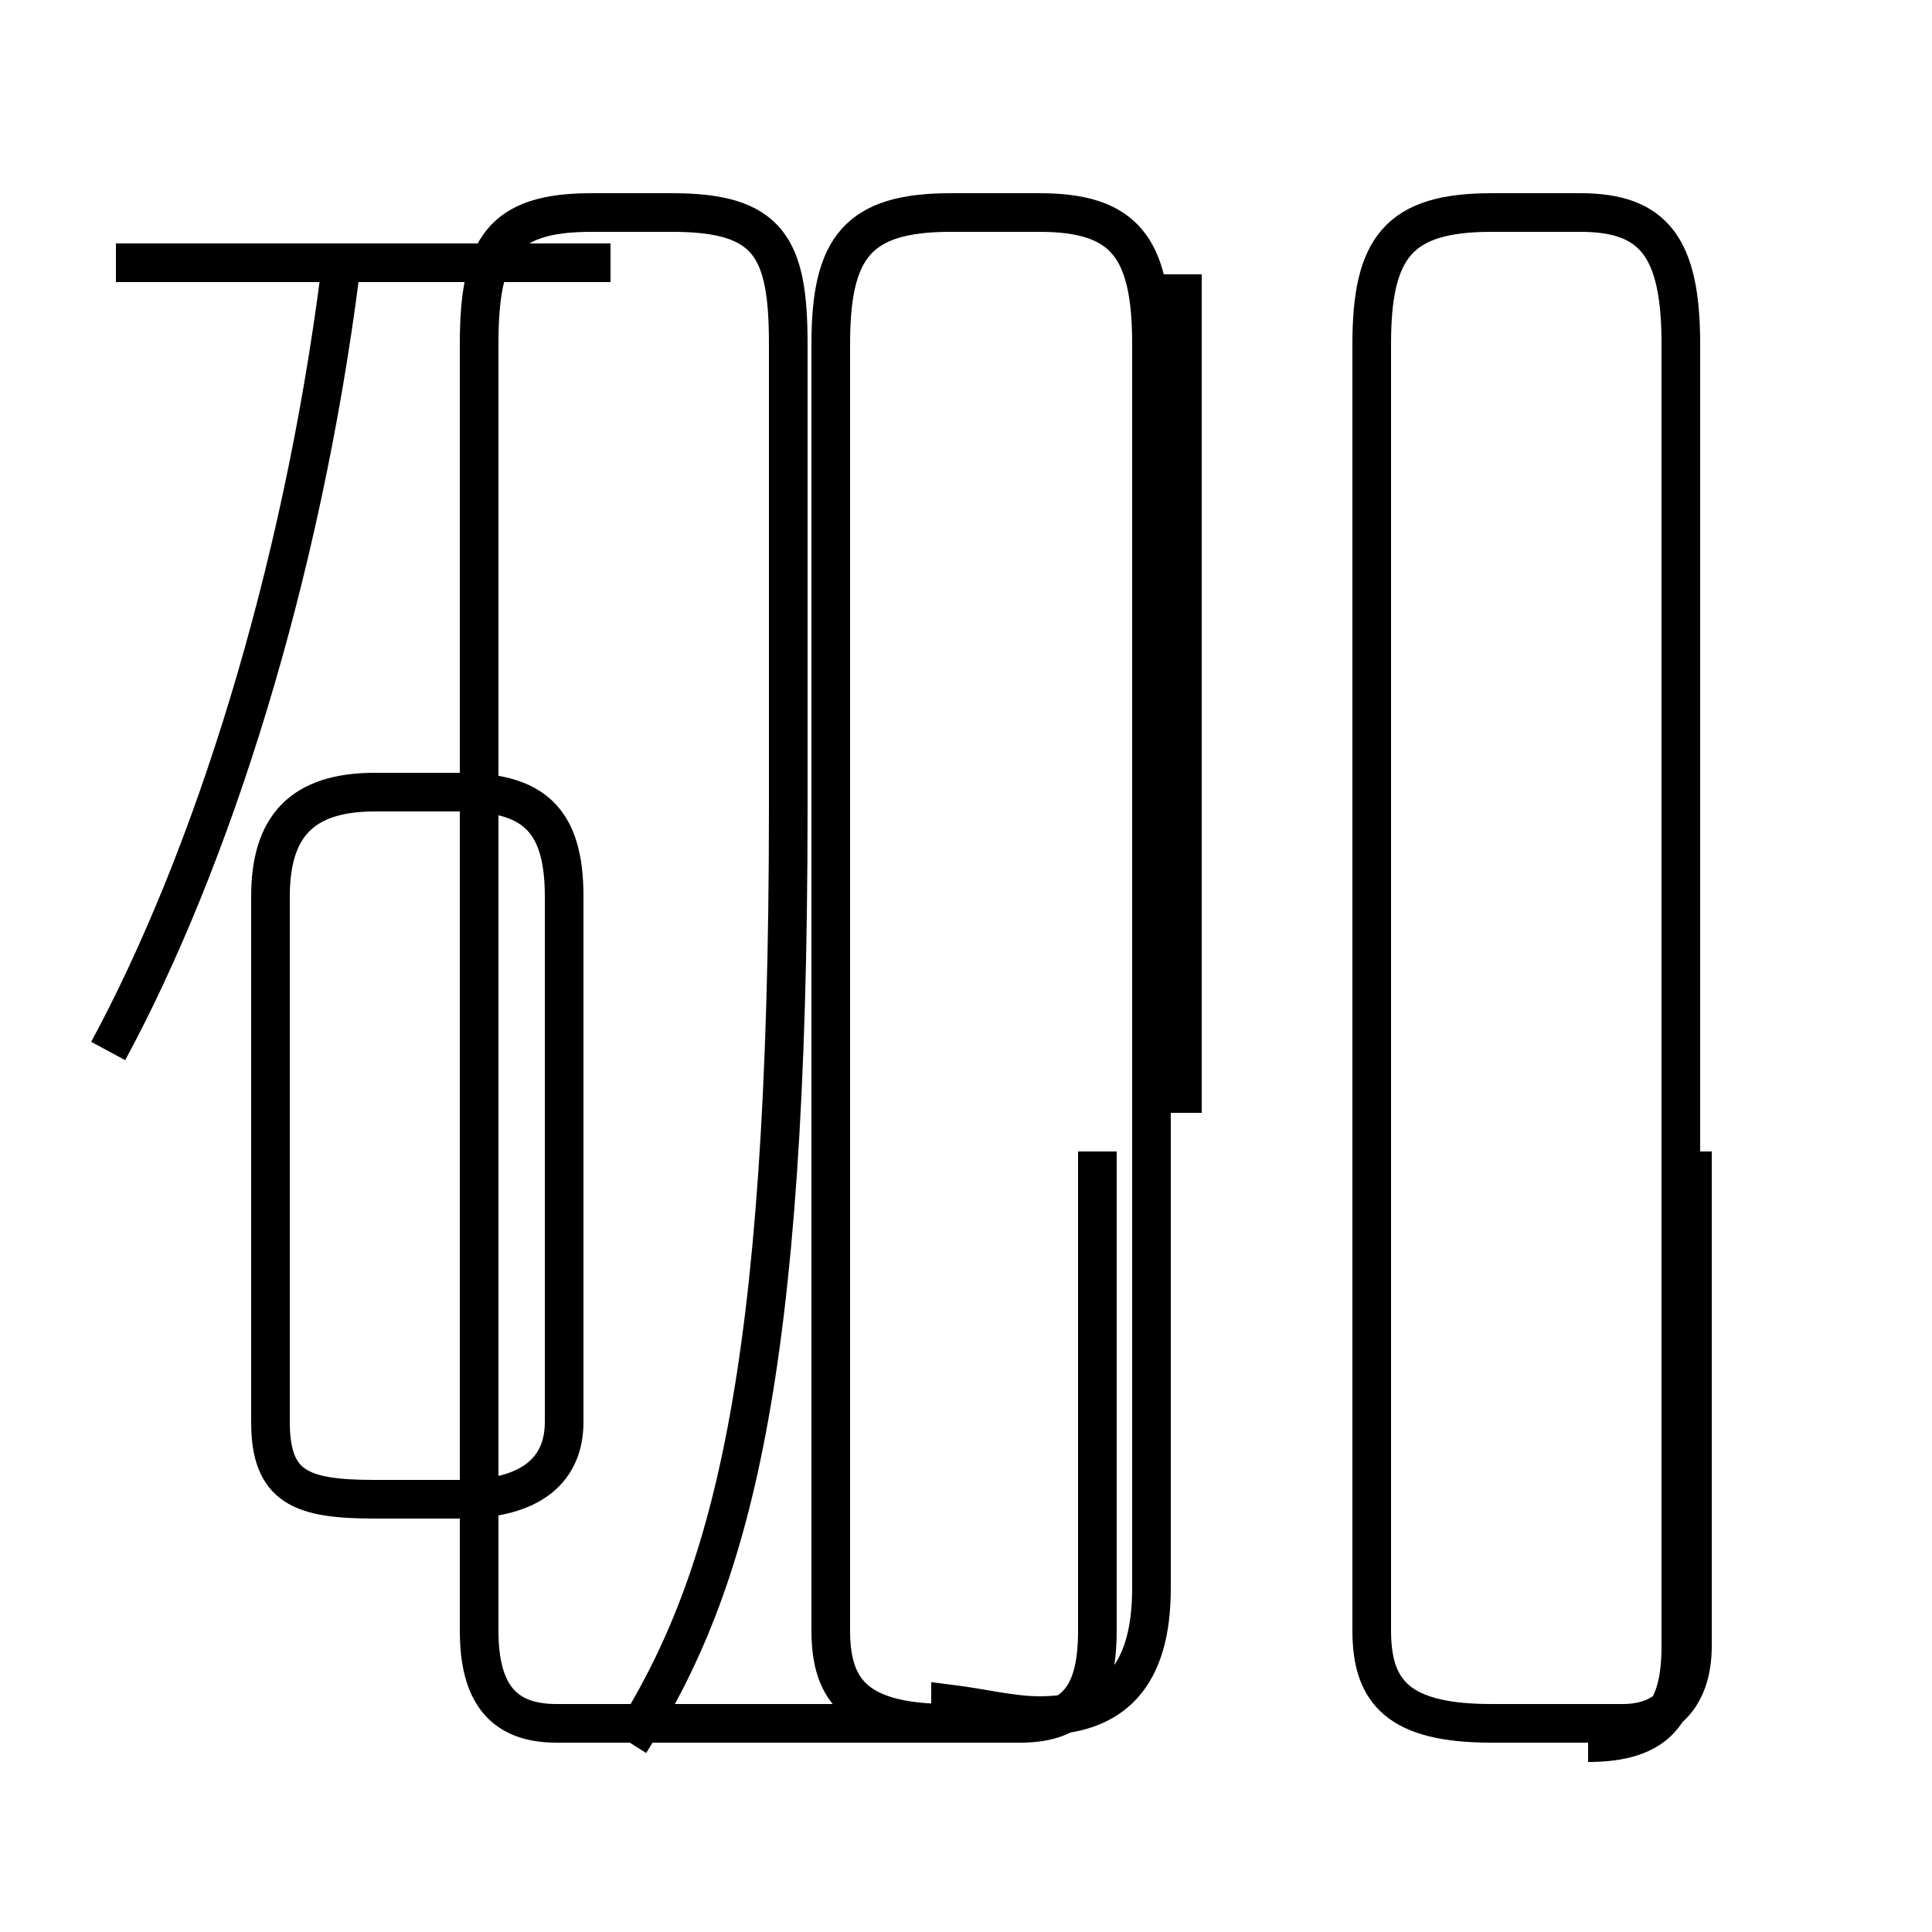 <?xml version='1.0' encoding='utf8'?>
<svg viewBox="0.0 -44.0 50.0 50.0" version="1.1" xmlns="http://www.w3.org/2000/svg">
<rect x="0.0" y="-44.0" width="50.0" height="50.0" fill="#808080" stroke="none"/>
<rect x="-1000" y="-1000" width="2000" height="2000" stroke="white" fill="white"/>
<g style="fill:none; stroke:#000000;  stroke-width:1">
<path d="M 2.8 16.8 C 5.5 21.8 7.8 29.1 8.8 36.9 M 15.8 37.2 L 3.0 37.2 M 9.7 5.2 L 11.9 5.2 C 13.8 5.2 14.6 6.0 14.6 7.2 L 14.6 20.8 C 14.6 22.8 13.8 23.5 11.9 23.5 L 9.7 23.5 C 7.8 23.5 7.0 22.6 7.0 20.8 L 7.0 7.2 C 7.0 5.5 7.8 5.2 9.7 5.2 Z M 16.3 -1.1 C 18.9 3.0 20.4 8.3 20.4 23.1 L 20.4 35.1 C 20.4 37.6 19.9 38.5 17.4 38.5 L 15.3 38.5 C 13.0 38.5 12.4 37.6 12.4 35.1 L 12.4 1.8 C 12.4 0.2 13.0 -0.6 14.4 -0.6 L 26.4 -0.6 C 27.9 -0.6 28.4 0.2 28.4 1.8 L 28.4 14.2 M 24.6 -0.1 C 25.4 -0.2 26.2 -0.4 26.9 -0.4 C 28.8 -0.4 29.8 0.6 29.8 2.9 L 29.8 35.1 C 29.8 37.6 29.1 38.5 26.9 38.5 L 24.6 38.5 C 22.2 38.5 21.5 37.6 21.5 35.1 L 21.5 1.8 C 21.5 0.2 22.2 -0.6 24.6 -0.6 Z M 30.6 15.2 L 30.6 36.9 M 41.1 -1.1 C 42.9 -1.1 43.5 -0.3 43.5 1.4 L 43.5 35.1 C 43.5 37.6 42.8 38.5 40.9 38.5 L 38.6 38.5 C 36.2 38.5 35.5 37.6 35.5 35.1 L 35.5 1.8 C 35.5 0.2 36.2 -0.6 38.6 -0.6 L 42.0 -0.6 C 43.2 -0.6 43.8 0.2 43.8 1.4 L 43.8 14.2" transform="scale(1, -1)" />
</g>
</svg>